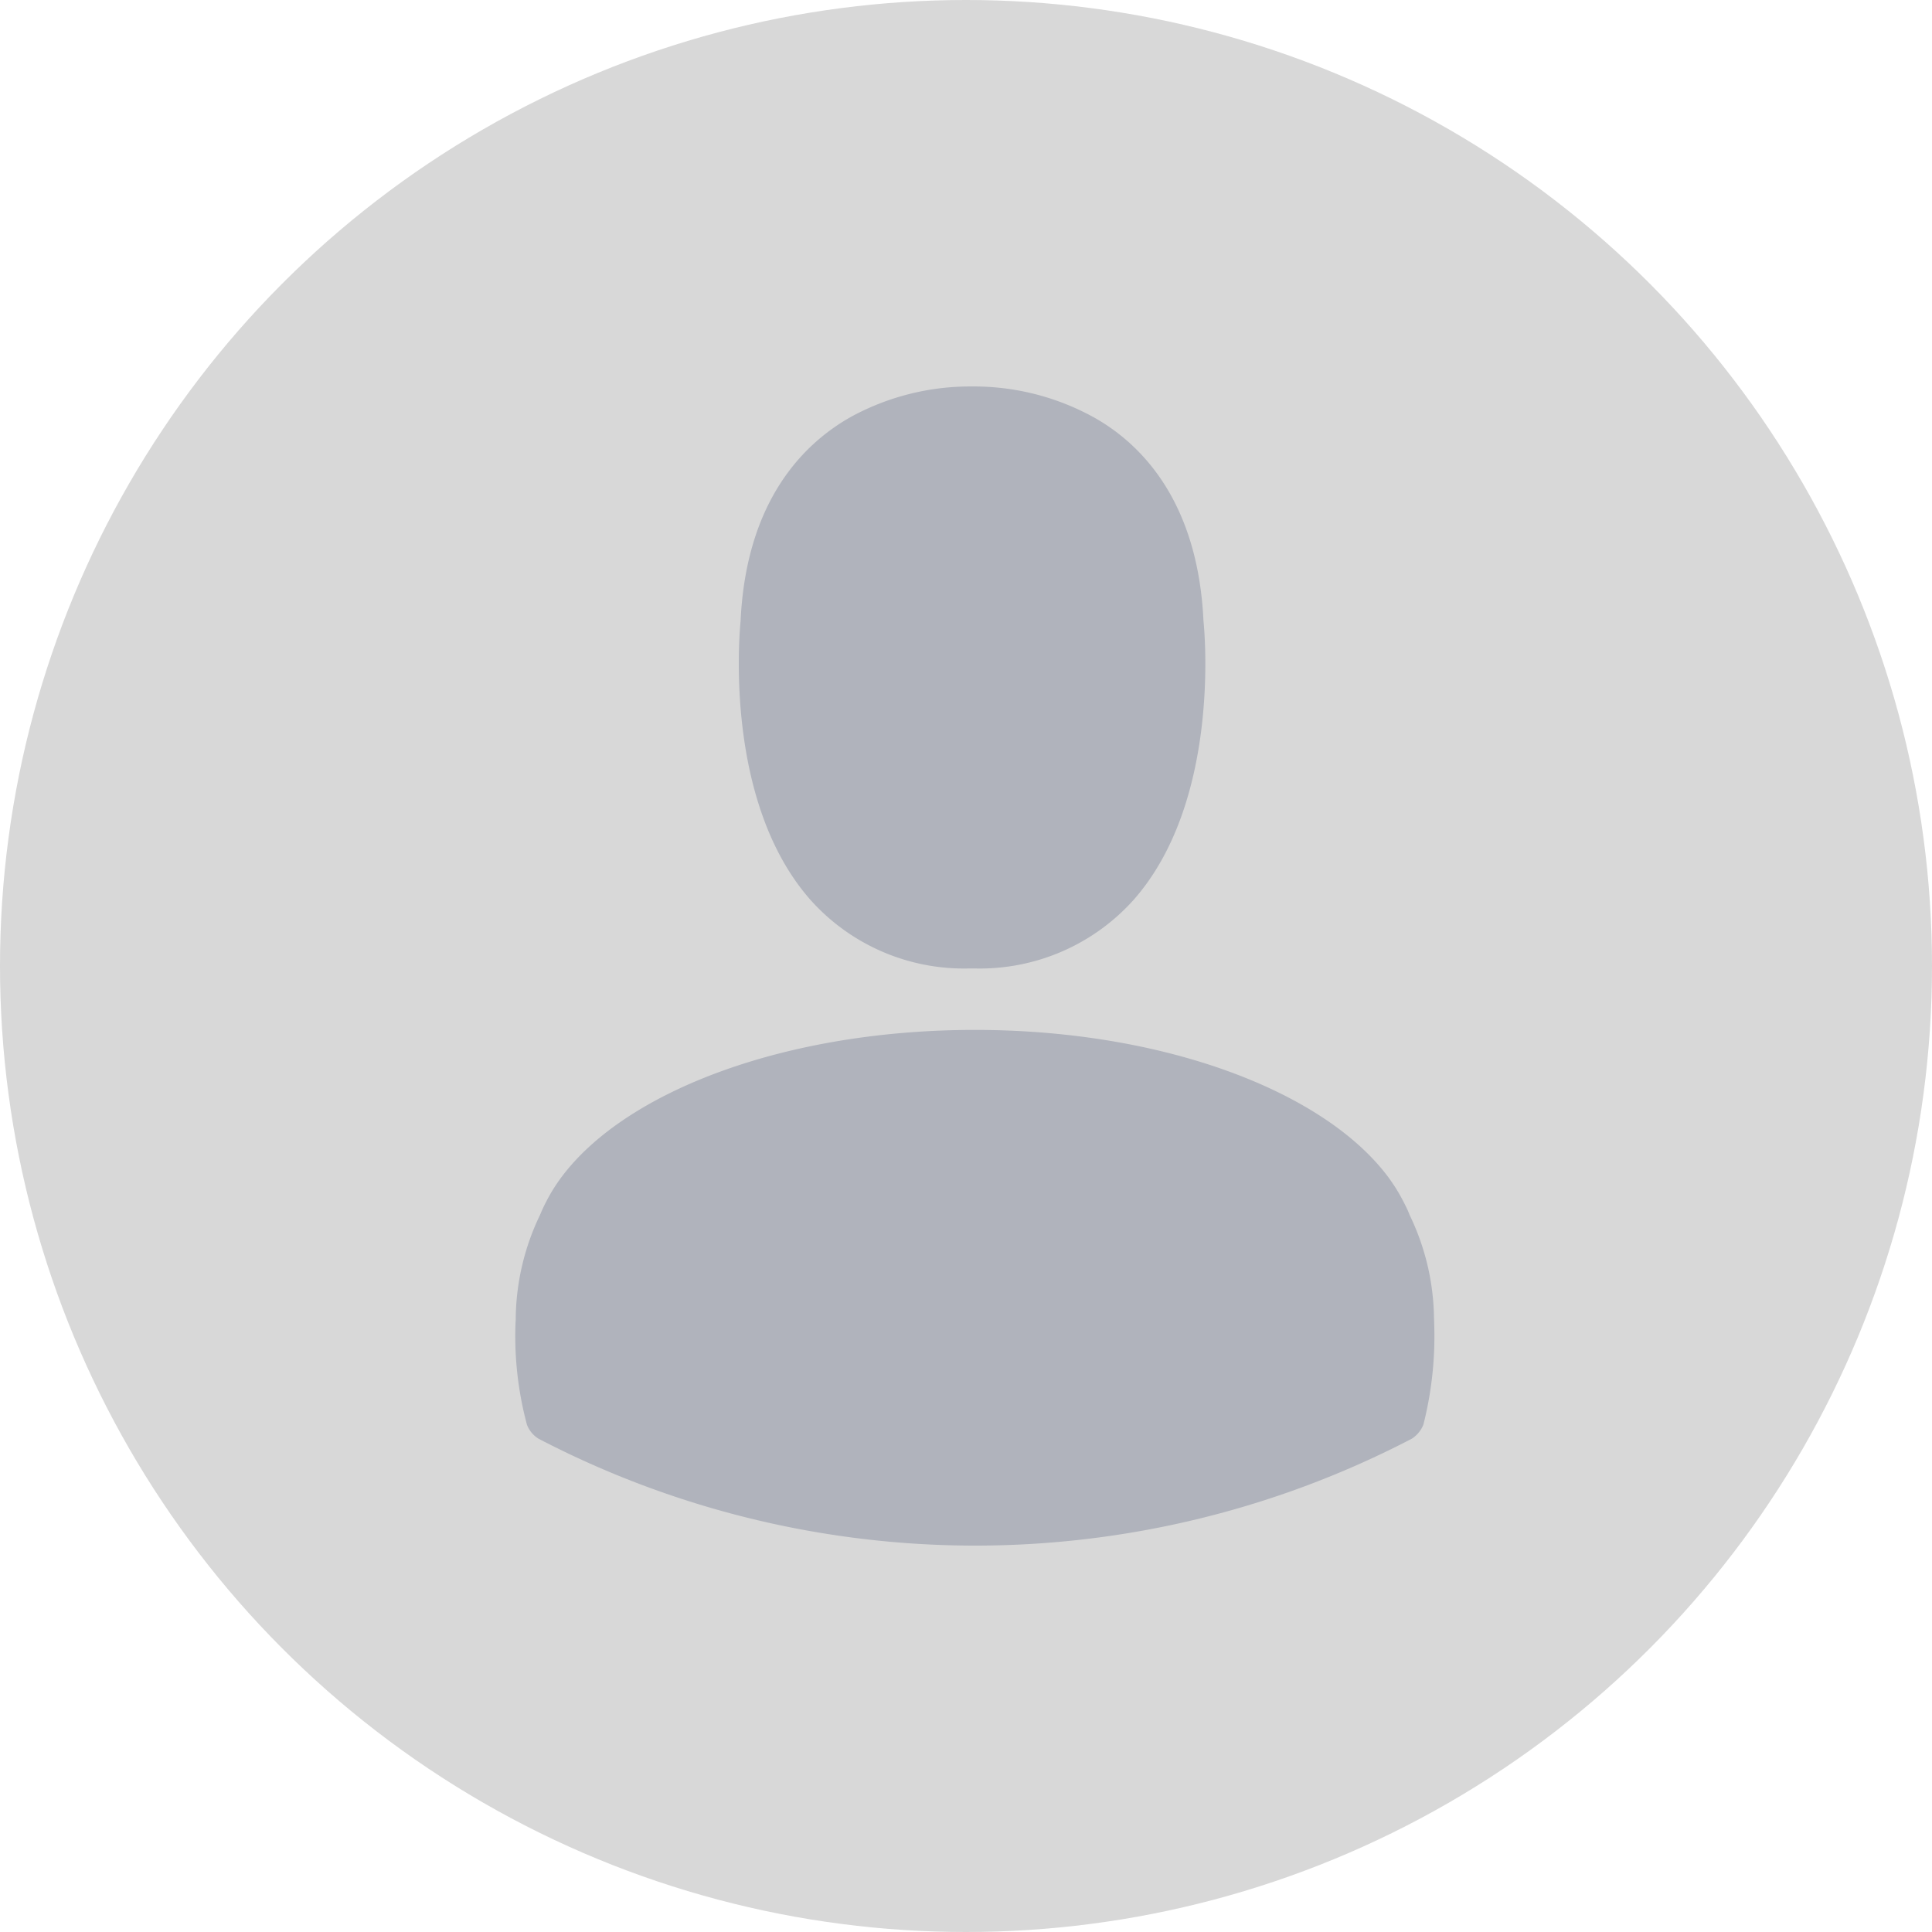 <svg xmlns="http://www.w3.org/2000/svg" width="60" height="60" viewBox="0 0 60 60">
    <defs>
        <style>
            .cls-2{fill:#b0b3bc}
        </style>
    </defs>
    <g id="avatar2" transform="translate(-20 -222)">
        <circle id="Ellipse_56" cx="30" cy="30" r="30" fill="#d8d8d8" transform="translate(20 222)"/>
        <g id="mon_espace_activé" transform="translate(36 234)">
            <path id="Path_643" d="M1501.2-1667.174h.222a6.413 6.413 0 0 0 4.9-2.118c2.676-3.015 2.231-8.186 2.181-8.678-.174-3.7-1.919-5.475-3.369-6.3a7.715 7.715 0 0 0-3.737-.979h-.119a7.722 7.722 0 0 0-3.737.952c-1.46.826-3.24 2.6-3.413 6.329-.047.492-.493 5.662 2.182 8.678a6.393 6.393 0 0 0 4.89 2.116z" class="cls-2" transform="translate(-1487.128 1685.251)"/>
            <path id="Path_644" d="M1517.79-1662.257v-.022c0-.054-.006-.109-.006-.173a7.552 7.552 0 0 0-.751-3.162c-.018-.047-.038-.092-.057-.14-.054-.12-.113-.233-.173-.349a5.023 5.023 0 0 0-.312-.519c-.045-.065-.088-.13-.135-.191-2-2.668-6.981-4.561-12.831-4.561s-10.811 1.885-12.816 4.543c-.064.082-.121.167-.18.252-.092.138-.177.278-.253.419s-.144.275-.207.418c-.016.042-.035.081-.051.12a7.571 7.571 0 0 0-.751 3.164 1.361 1.361 0 0 1-.007.173v.022a10.6 10.6 0 0 0 .354 3.146.876.876 0 0 0 .36.438 29.354 29.354 0 0 0 27.121 0 .929.929 0 0 0 .36-.437 11.189 11.189 0 0 0 .335-3.141z" class="cls-2" transform="translate(-1489.25 1691.359)"/>
        </g>
    </g>
</svg>
